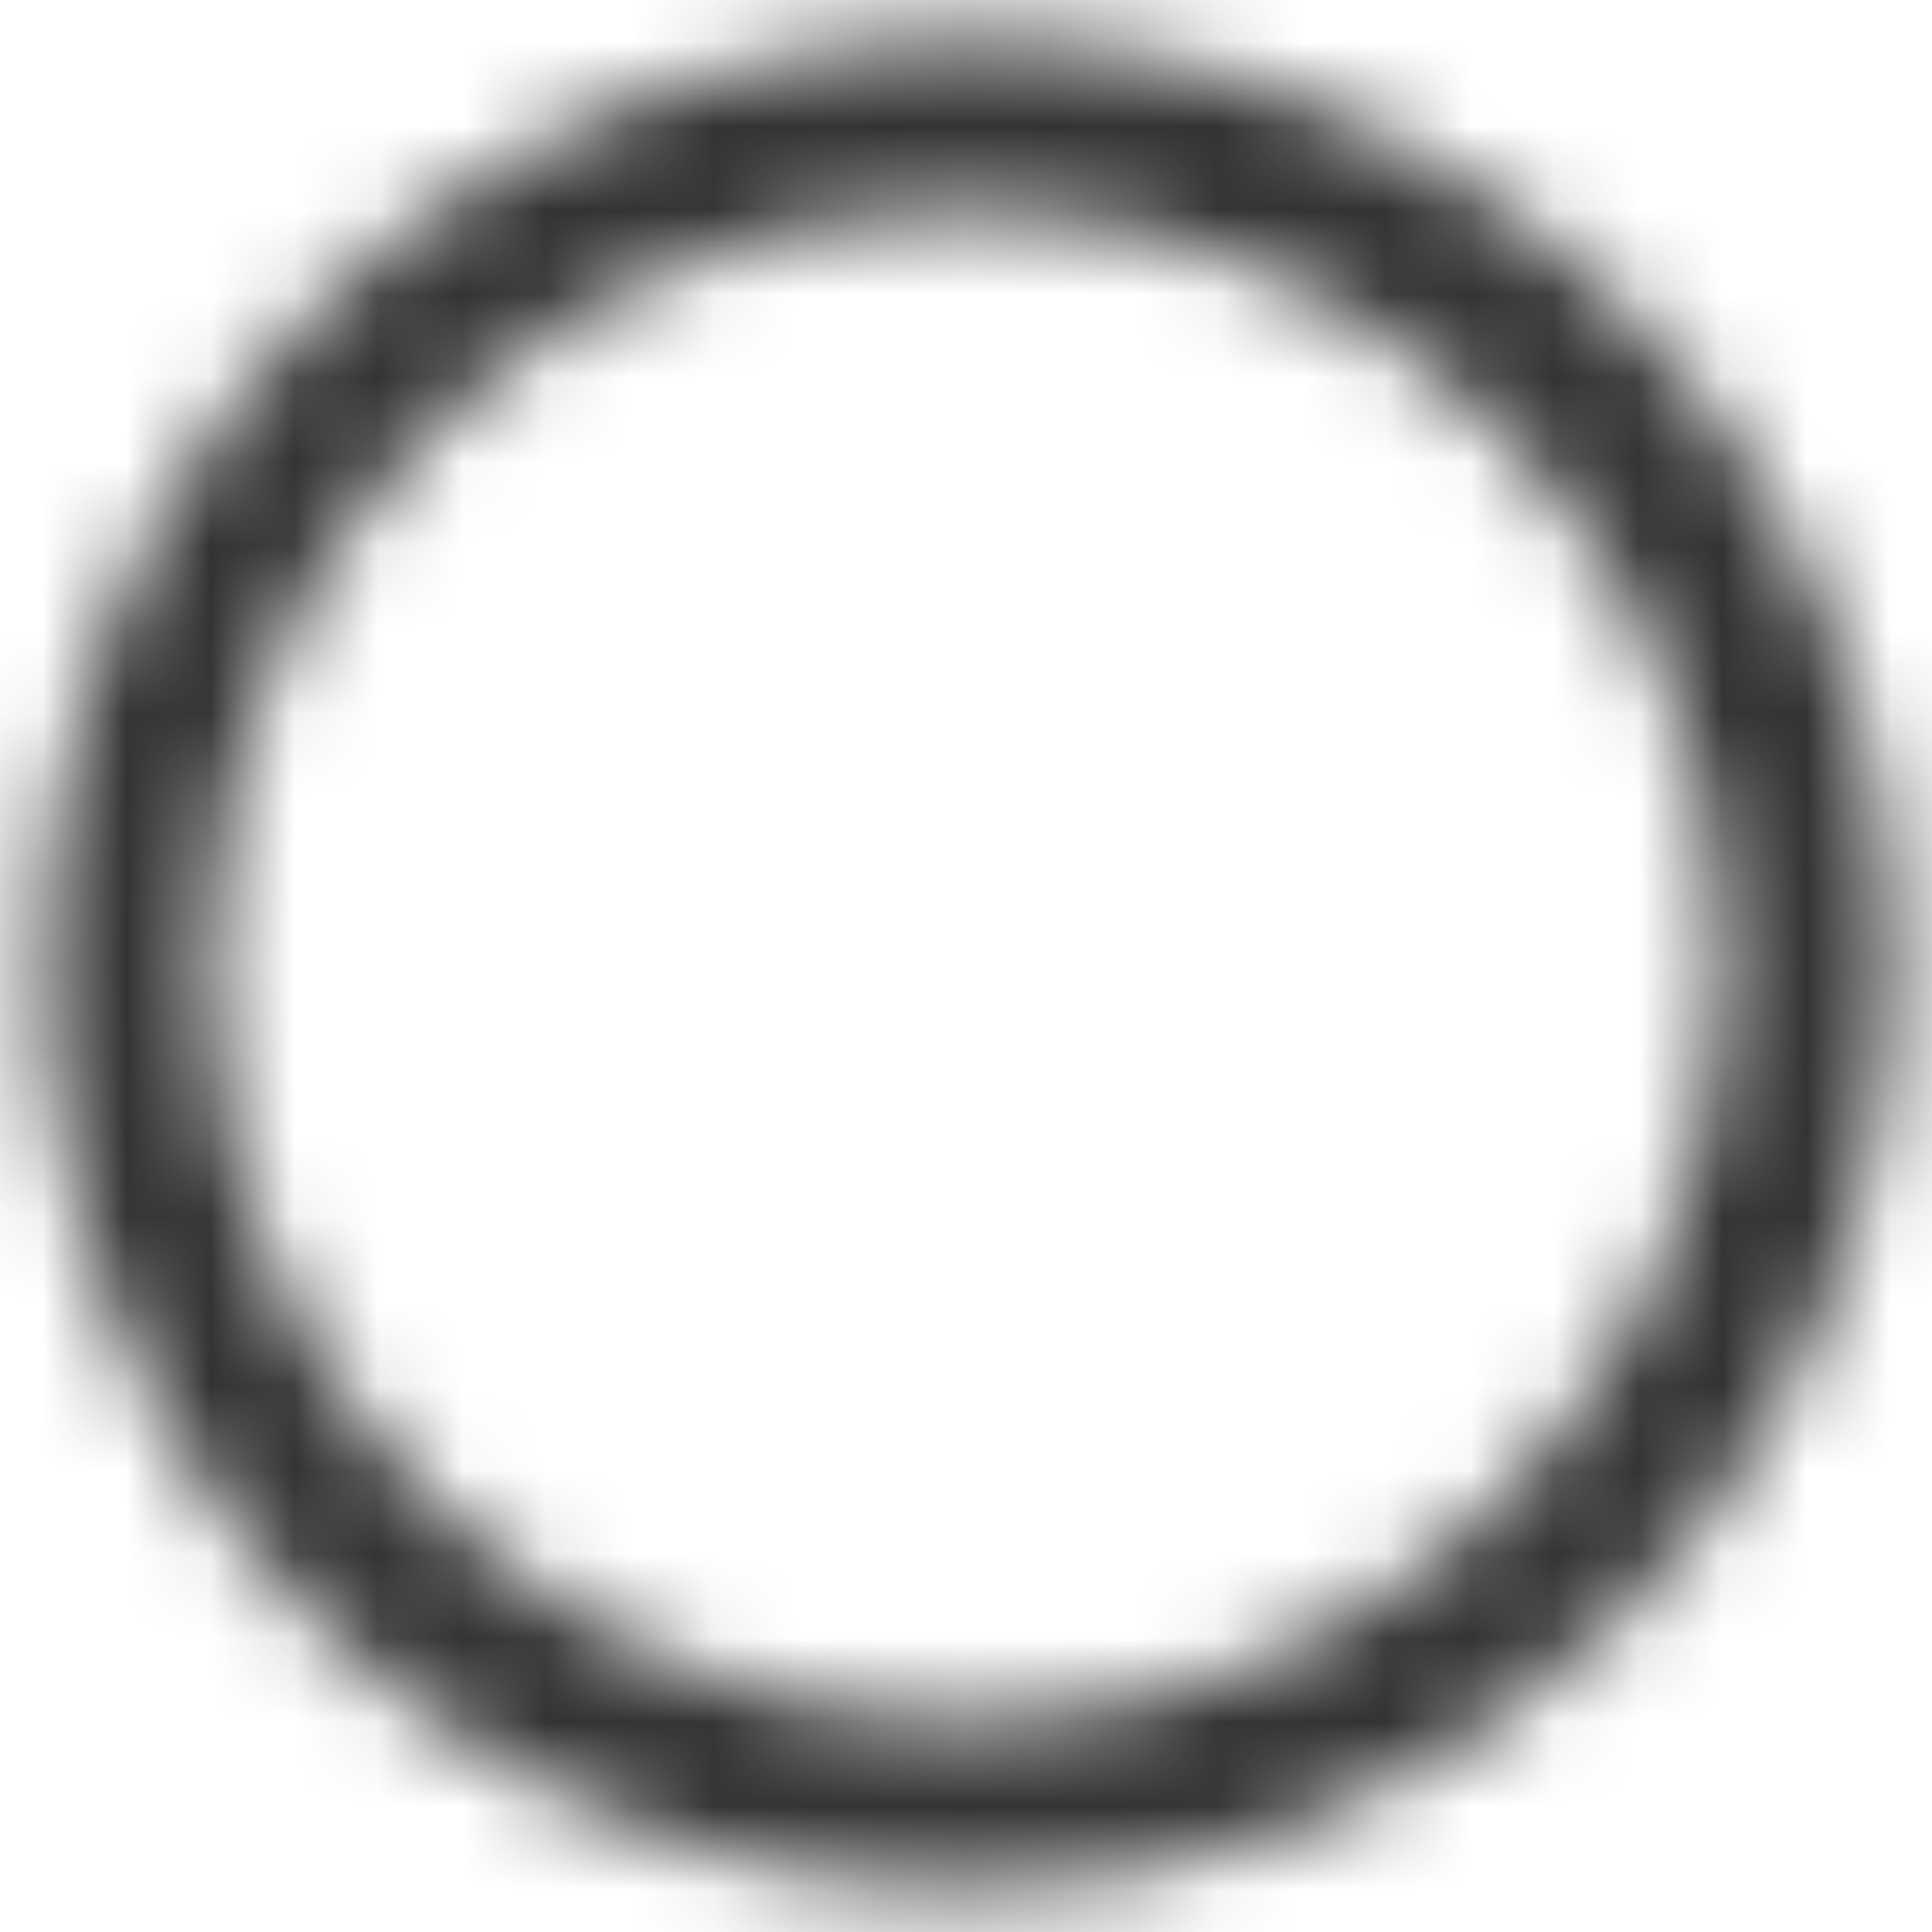 <svg width="23" height="23" viewBox="0 0 23 23" fill="none" xmlns="http://www.w3.org/2000/svg">
<mask id="mask0_0_12732" style="mask-type:alpha" maskUnits="userSpaceOnUse" x="0" y="0" width="23" height="23">
<path fill-rule="evenodd" clip-rule="evenodd" d="M11.5 22.5C7.051 22.5 3.04 19.82 1.338 15.71C-0.365 11.599 0.576 6.868 3.722 3.722C6.495 0.912 10.56 -0.197 14.375 0.816C18.191 1.83 21.17 4.809 22.184 8.625C23.197 12.44 22.088 16.506 19.278 19.278C17.22 21.348 14.419 22.508 11.5 22.5ZM11.5 2.5C6.529 2.5 2.5 6.529 2.5 11.5C2.5 16.471 6.529 20.5 11.5 20.5C16.471 20.5 20.5 16.471 20.5 11.5C20.494 6.532 16.468 2.506 11.5 2.5Z" fill="white"/>
</mask>
<g mask="url(#mask0_0_12732)">
<rect x="-0.5" y="-0.5" width="24" height="24" fill="#333333"/>
</g>
</svg>
